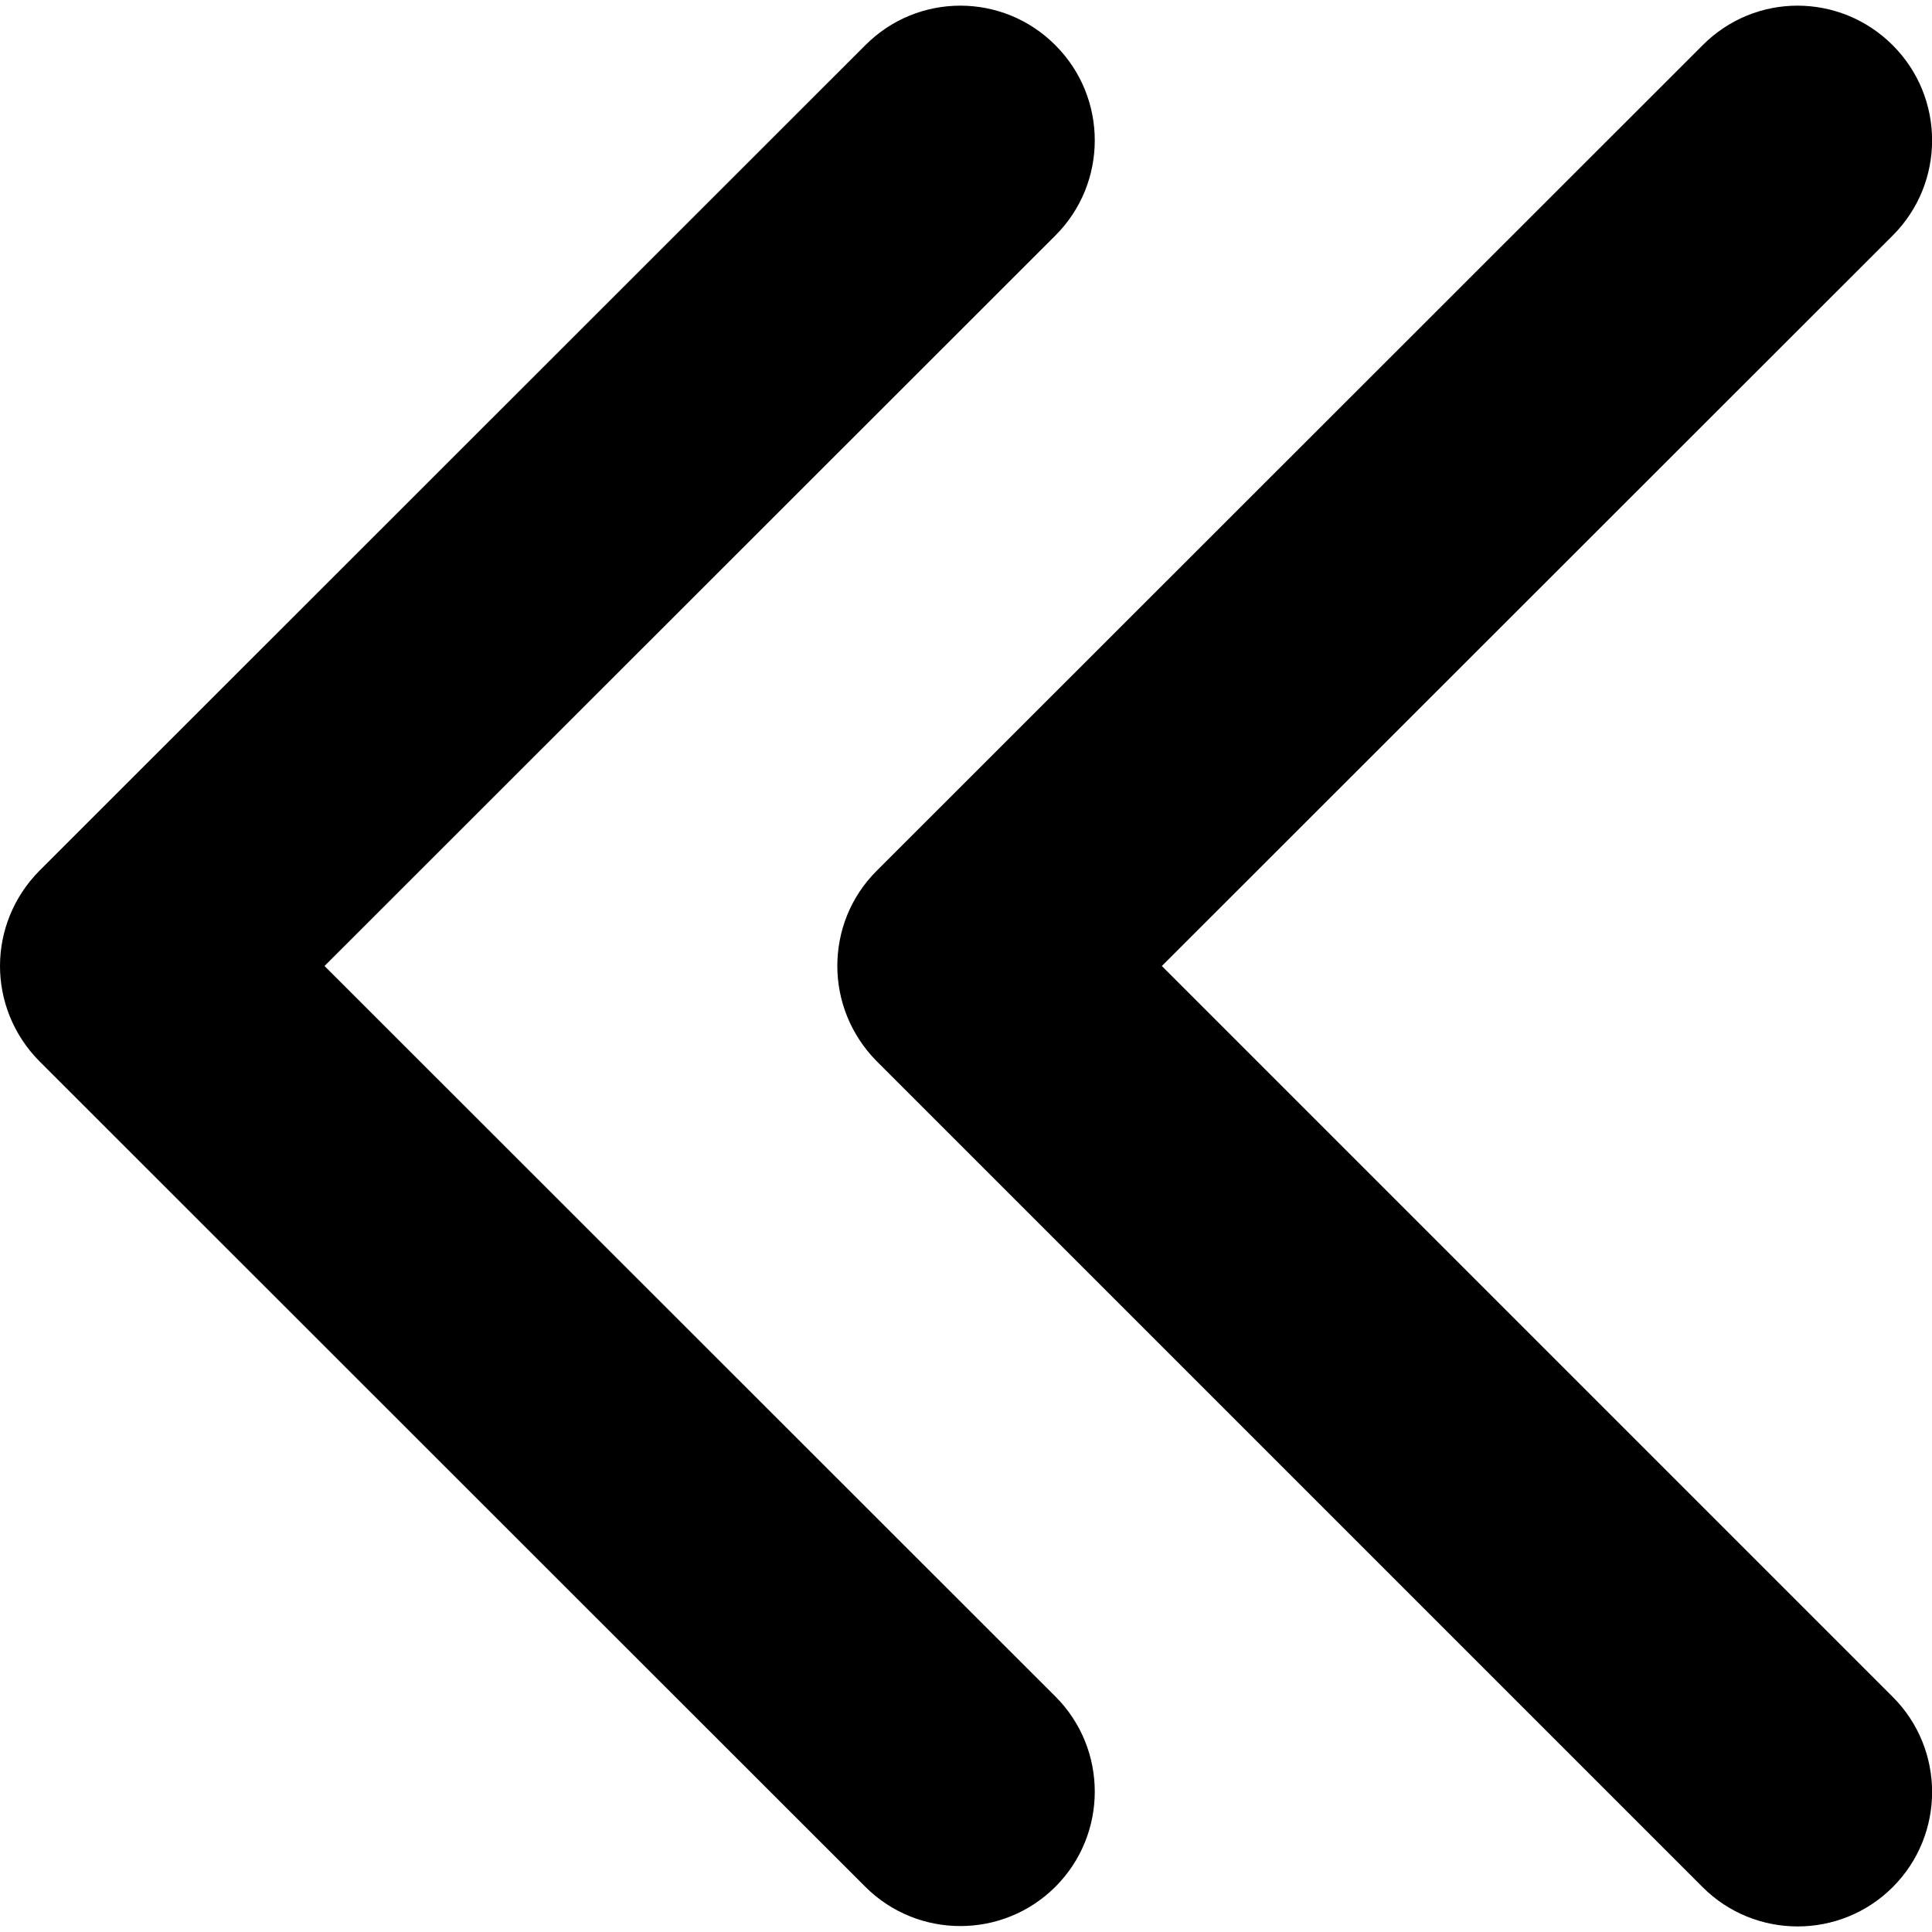 <?xml version="1.0" encoding="utf-8"?>
<!-- Generator: Adobe Illustrator 23.0.2, SVG Export Plug-In . SVG Version: 6.00 Build 0)  -->
<svg version="1.1" id="Capa_1" xmlns="http://www.w3.org/2000/svg" xmlns:xlink="http://www.w3.org/1999/xlink" x="0px" y="0px"
	 viewBox="0 0 512 512" style="enable-background:new 0 0 512 512;" xml:space="preserve">
<g>
	<path class="st0" d="M86,256l193.7,193.6c13.9,13.9,13.9,36.5,0,50.4c-13.9,13.9-36.5,13.9-50.4,0L10.4,281.2
		C3.5,274.2,0,265.1,0,256c0-9.1,3.5-18.2,10.4-25.2L229.3,12C243.2-2,265.8-2,279.7,12c13.9,13.9,13.9,36.5,0,50.4L86,256z
		 M501.6,62.4c13.9-13.9,13.9-36.5,0-50.4C487.6-2,465.1-2,451.2,12L232.3,230.8c-7,7-10.4,16.1-10.4,25.2c0,9.1,3.5,18.2,10.4,25.2
		l218.9,218.9c13.9,13.9,36.5,13.9,50.4,0c13.9-13.9,13.9-36.5,0-50.4L307.9,256L501.6,62.4z"/>
</g>
</svg>
